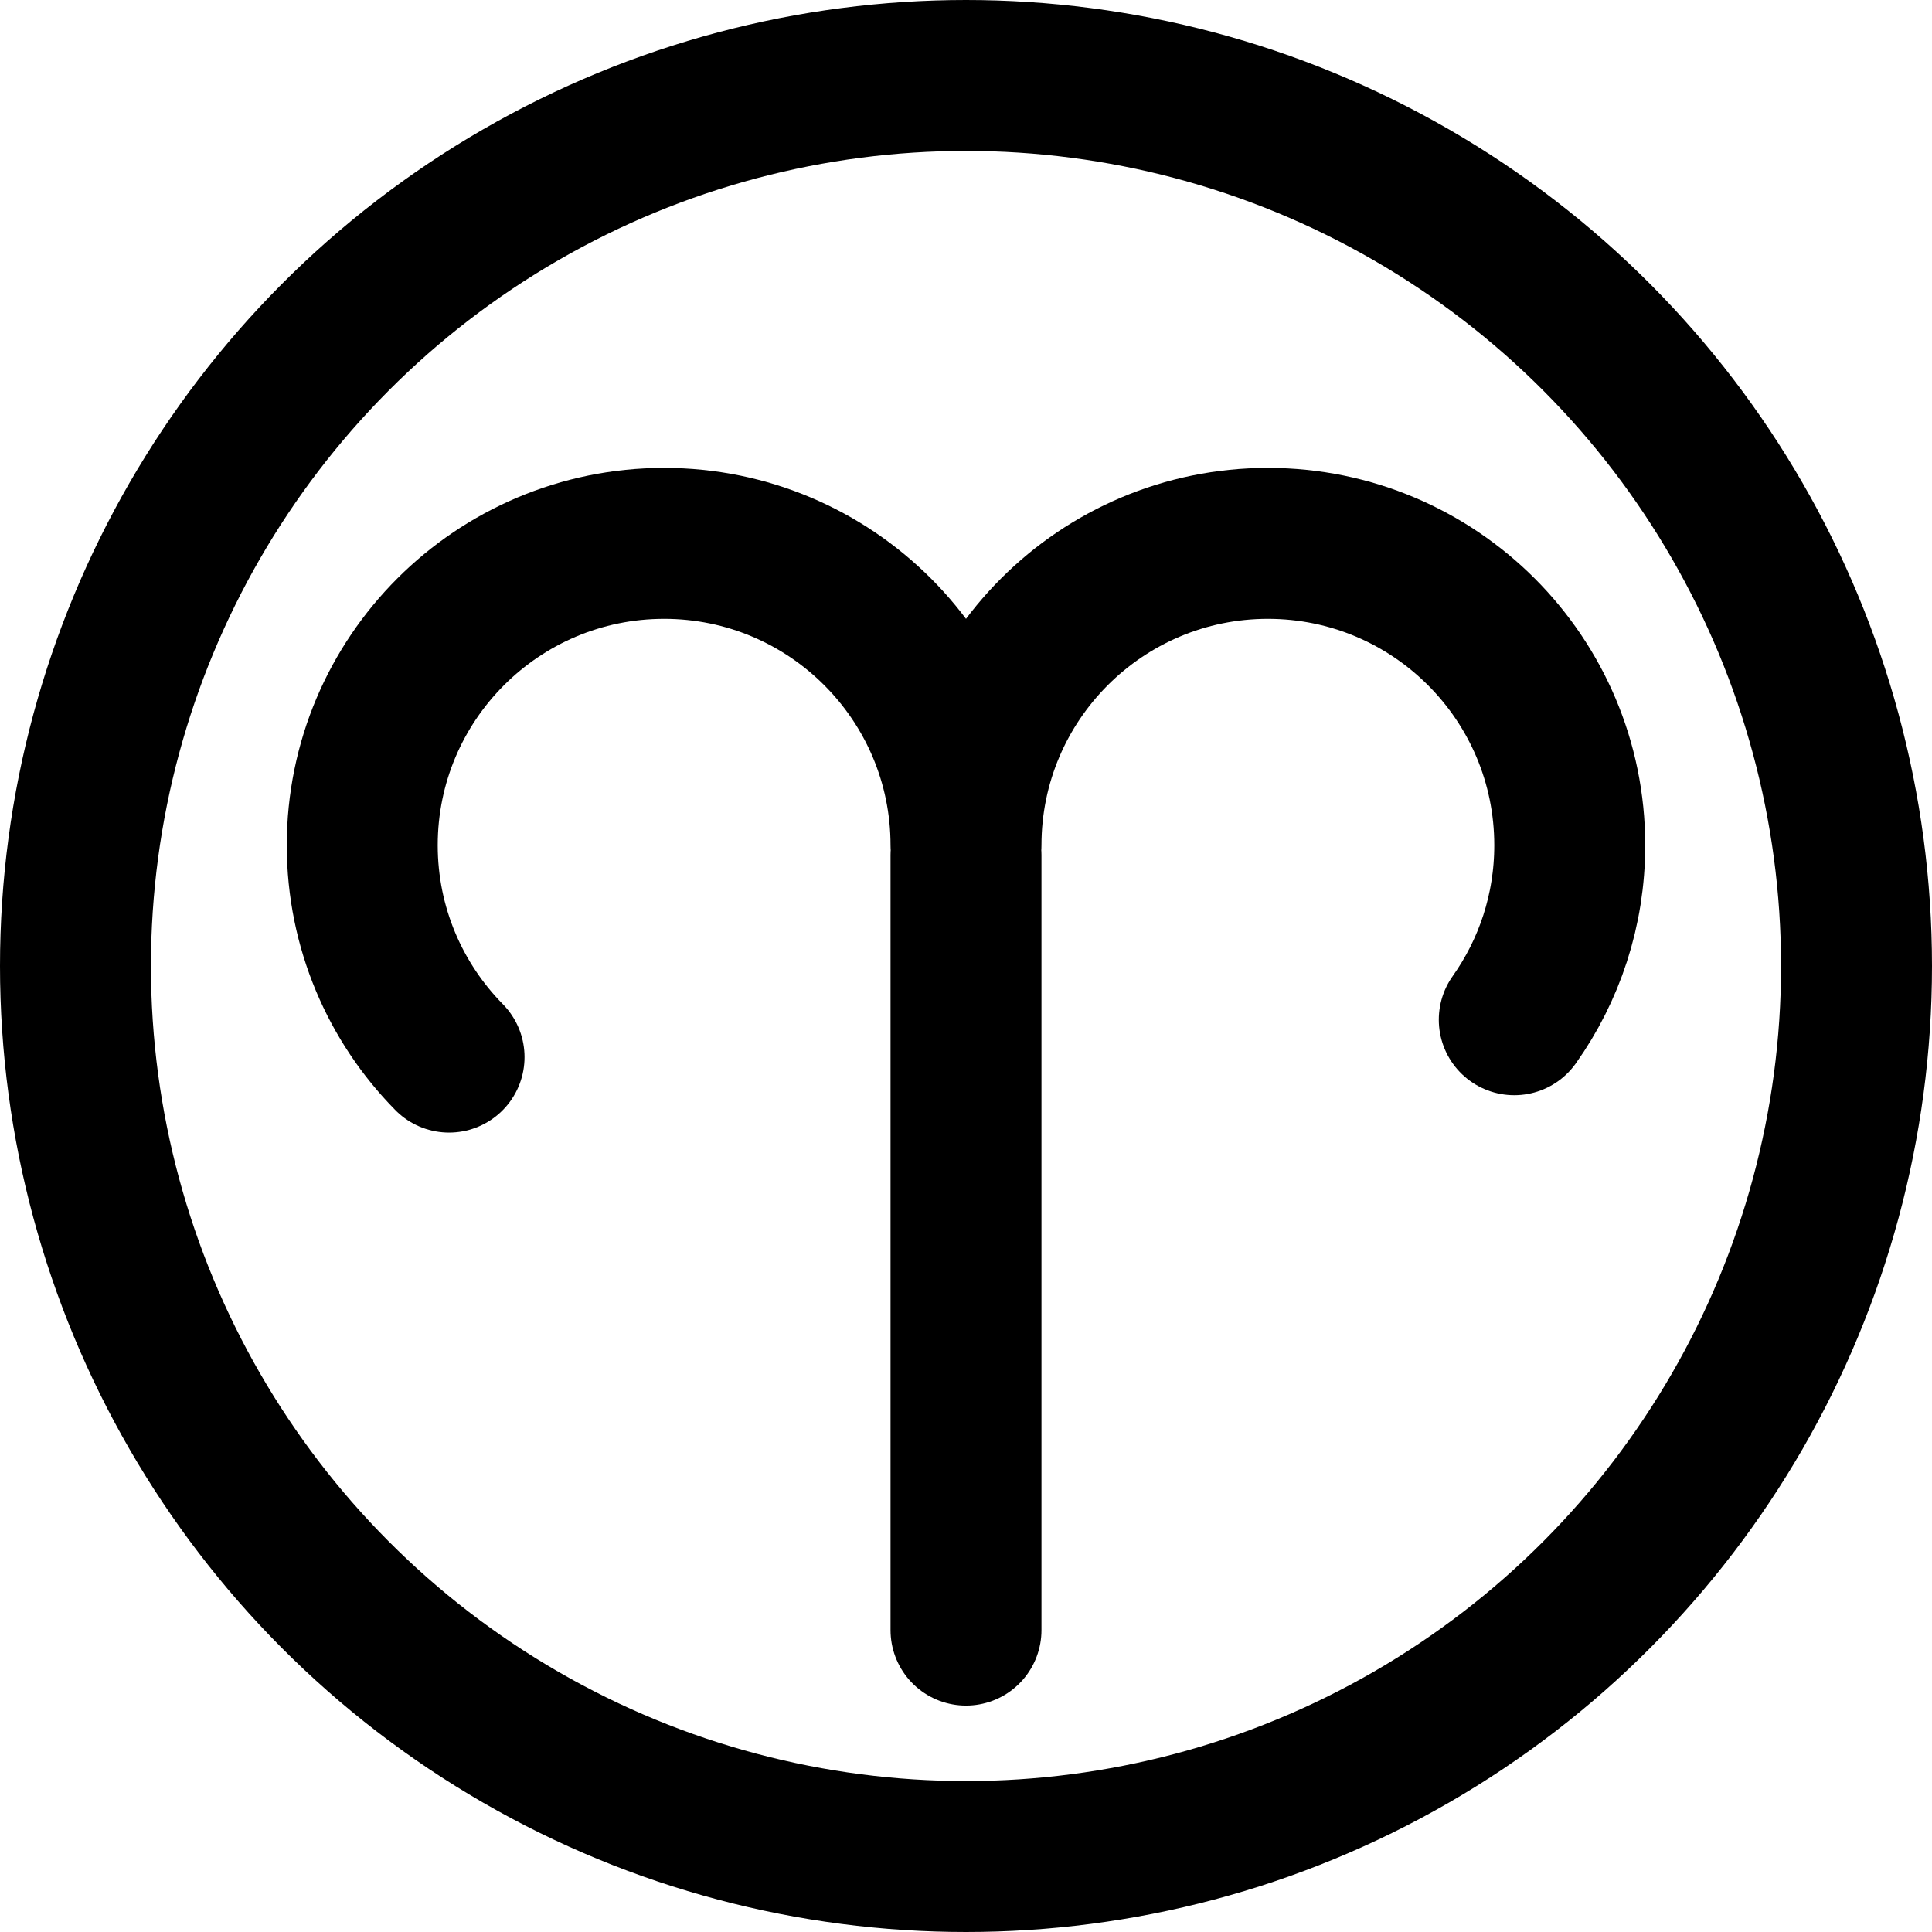 <?xml version="1.0" encoding="UTF-8"?>
<svg width="32px" height="32px" viewBox="0 0 32 32" version="1.1" xmlns="http://www.w3.org/2000/svg" xmlns:xlink="http://www.w3.org/1999/xlink">
    <title>zodiac-aries-plain-circle</title>
    <g id="zodiac" stroke="none" stroke-width="1" fill="none" fill-rule="evenodd">
        <g transform="translate(0, -152)" id="aries" stroke="#000000" stroke-width="2.5">
            <g transform="translate(0, 75)">
                <g id="plain" transform="translate(-0, 37)">
                    <g id="zodiac-aries-plain-circle" transform="translate(0, 40)">
                        <circle id="Oval" cx="16" cy="16" r="14.75"></circle>
                        <path d="M16,14 C16,11.239 13.761,9 11,9 C8.239,9 6,11.239 6,14 C6,15.367 6.549,16.606 7.438,17.509 M25.081,16.89 C25.66,16.074 26,15.077 26,14 C26,11.239 23.761,9 21,9 C18.239,9 16,11.239 16,14 M16,14.163 L16,27" id="icon" stroke-linecap="round" stroke-linejoin="round"></path>
                    </g>
                </g>
            </g>
        </g>
    </g>
</svg>